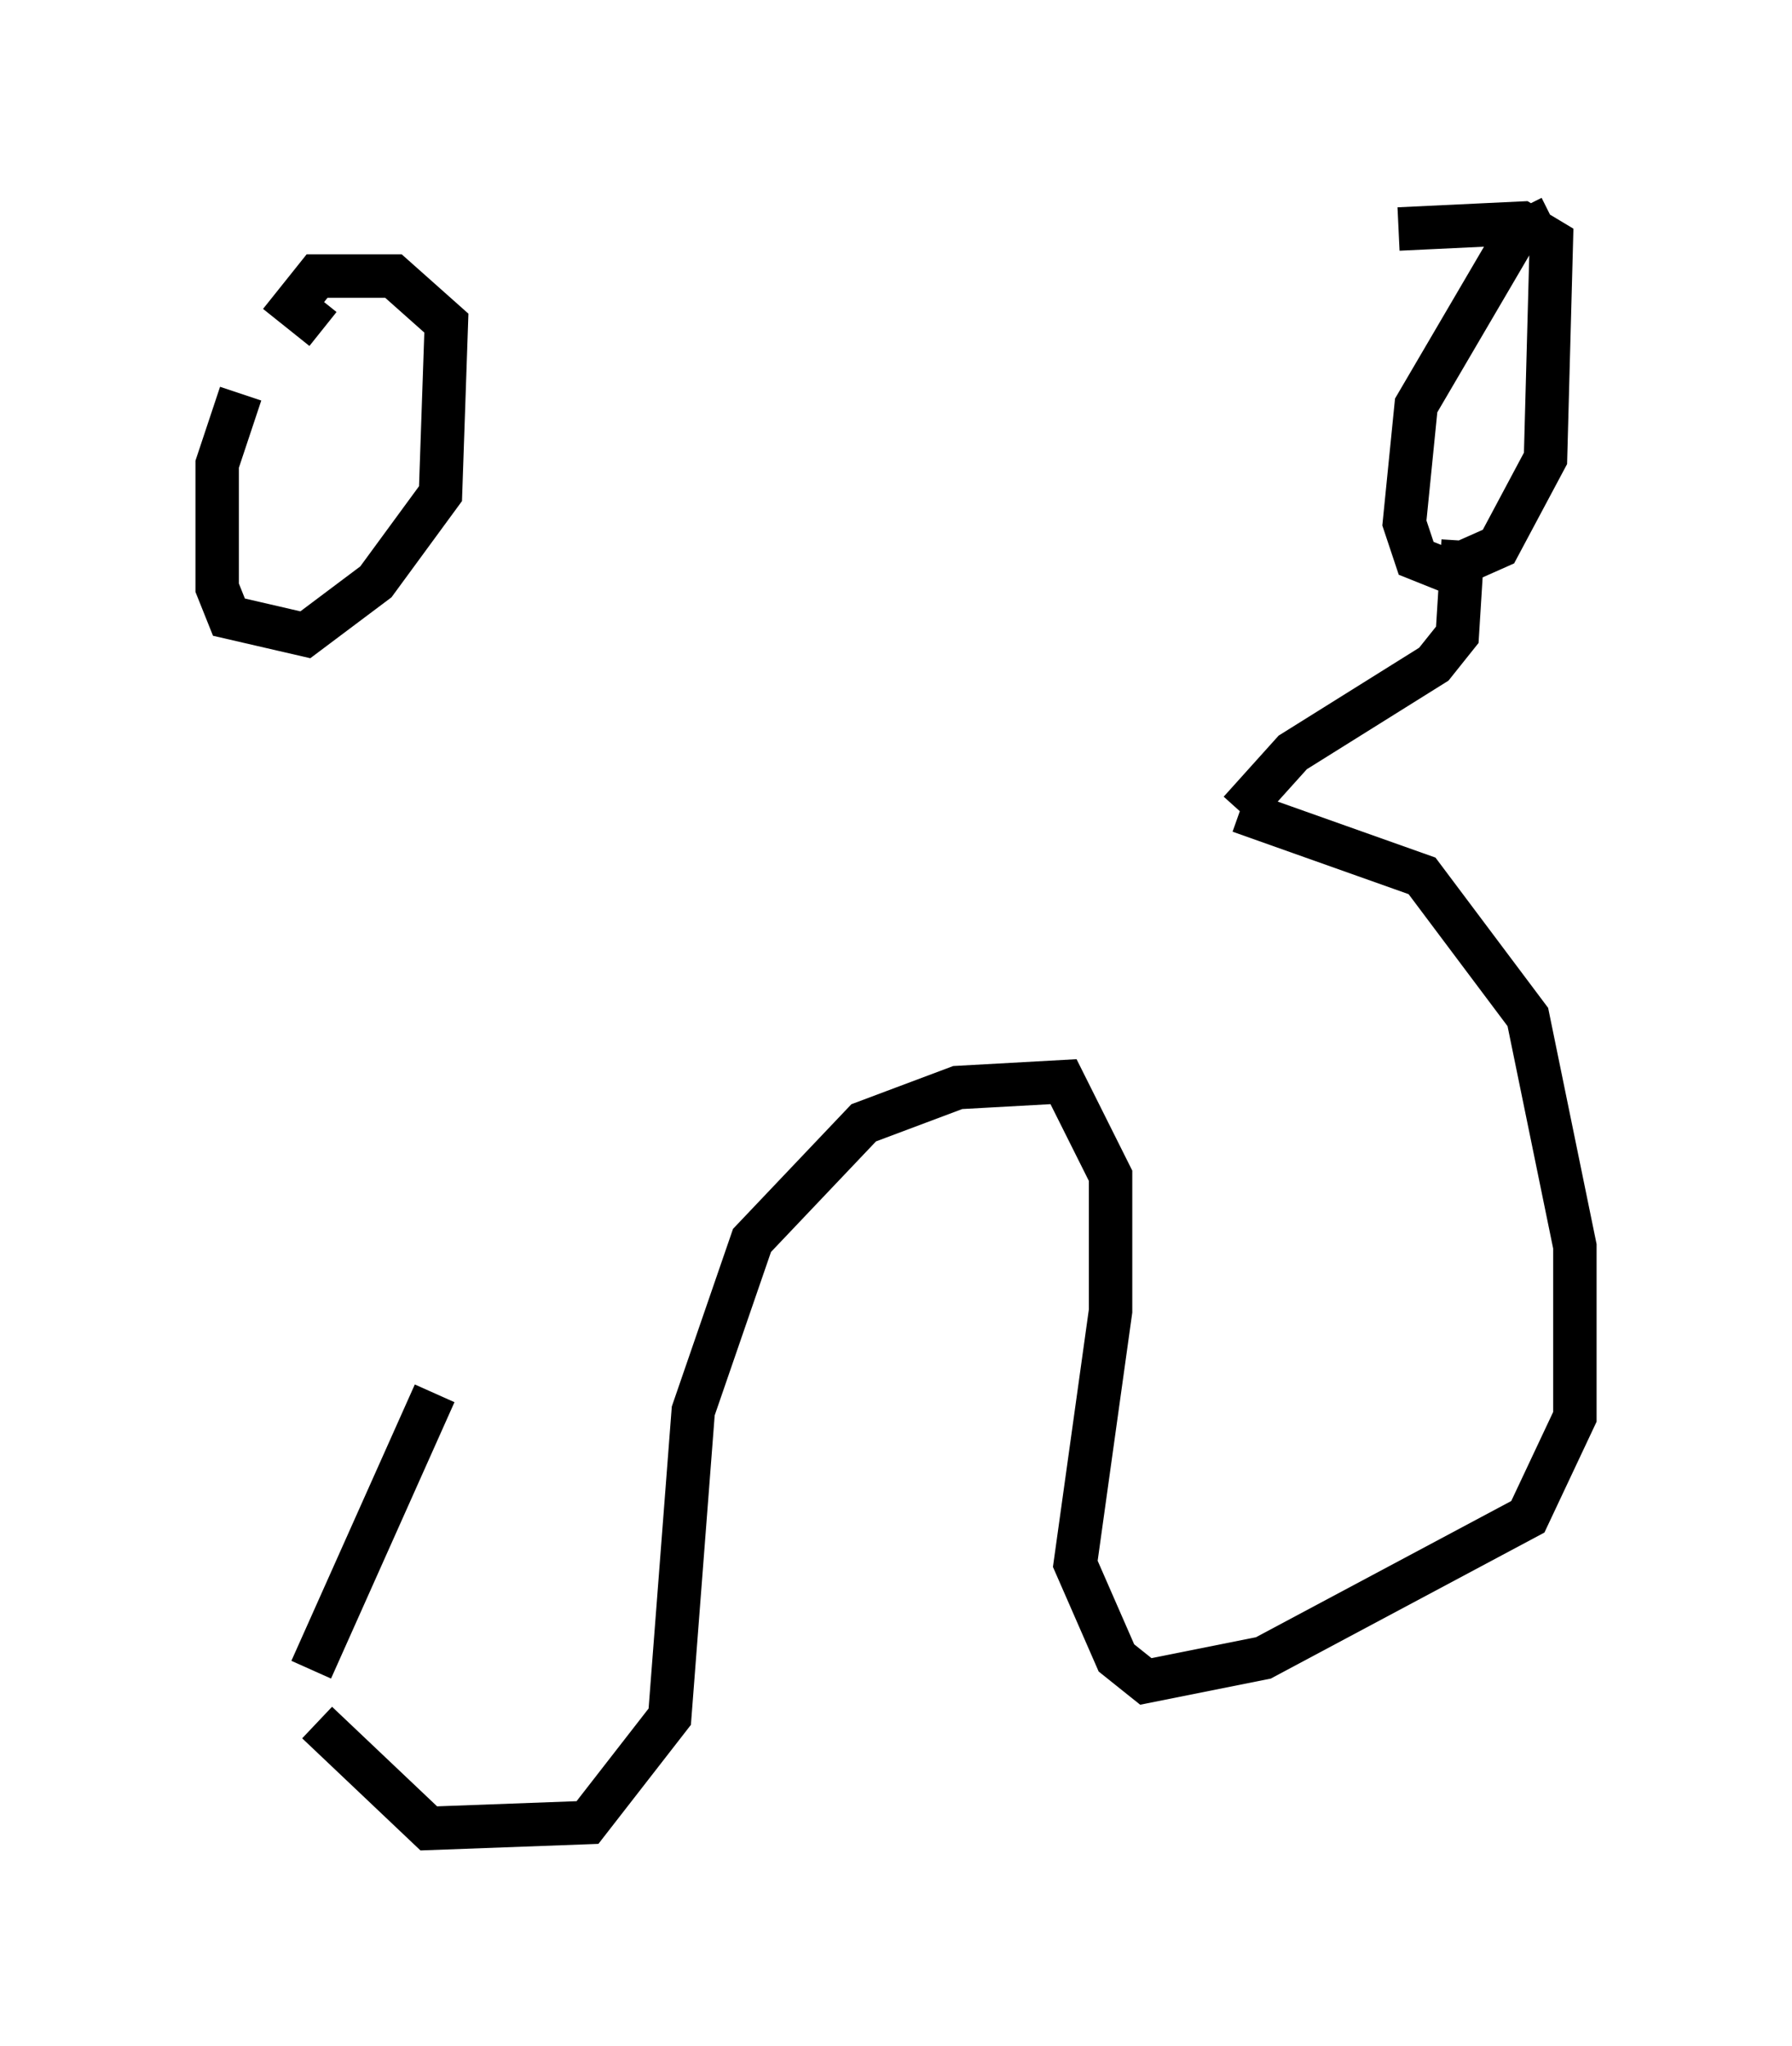 <?xml version="1.0" encoding="utf-8" ?>
<svg baseProfile="full" height="47.077" version="1.1" width="41.258" xmlns="http://www.w3.org/2000/svg" xmlns:ev="http://www.w3.org/2001/xml-events" xmlns:xlink="http://www.w3.org/1999/xlink"><defs /><rect fill="white" height="47.077" width="41.258" x="0" y="0" /><path d="M7.571, 8.112 m-2.03, 0.947 l-0.541, 1.624 0.0, 2.842 l0.271, 0.677 1.759, 0.406 l1.624, -1.218 1.488, -2.03 l0.135, -3.924 -1.218, -1.083 l-1.759, 0.0 -0.541, 0.677 l0.677, 0.541 m28.281, -2.571 l-0.812, 0.406 -2.3, 3.924 l-0.271, 2.706 0.271, 0.812 l0.677, 0.271 1.218, -0.541 l1.083, -2.03 0.135, -5.007 l-0.677, -0.406 -2.842, 0.135 m-24.898, 34.37 l2.571, 2.436 3.654, -0.135 l1.894, -2.436 0.541, -7.036 l1.353, -3.924 2.571, -2.706 l2.165, -0.812 2.436, -0.135 l1.083, 2.165 0.0, 3.112 l-0.812, 5.819 0.947, 2.165 l0.677, 0.541 2.706, -0.541 l6.089, -3.248 1.083, -2.3 l0.0, -3.924 -1.083, -5.277 l-2.436, -3.248 -4.195, -1.488 m0.0, 0.0 l1.218, -1.353 3.248, -2.03 l0.541, -0.677 0.135, -2.165 m-26.522, 25.981 l2.842, -6.36 " fill="none" stroke="black" stroke-width="1" /></svg>